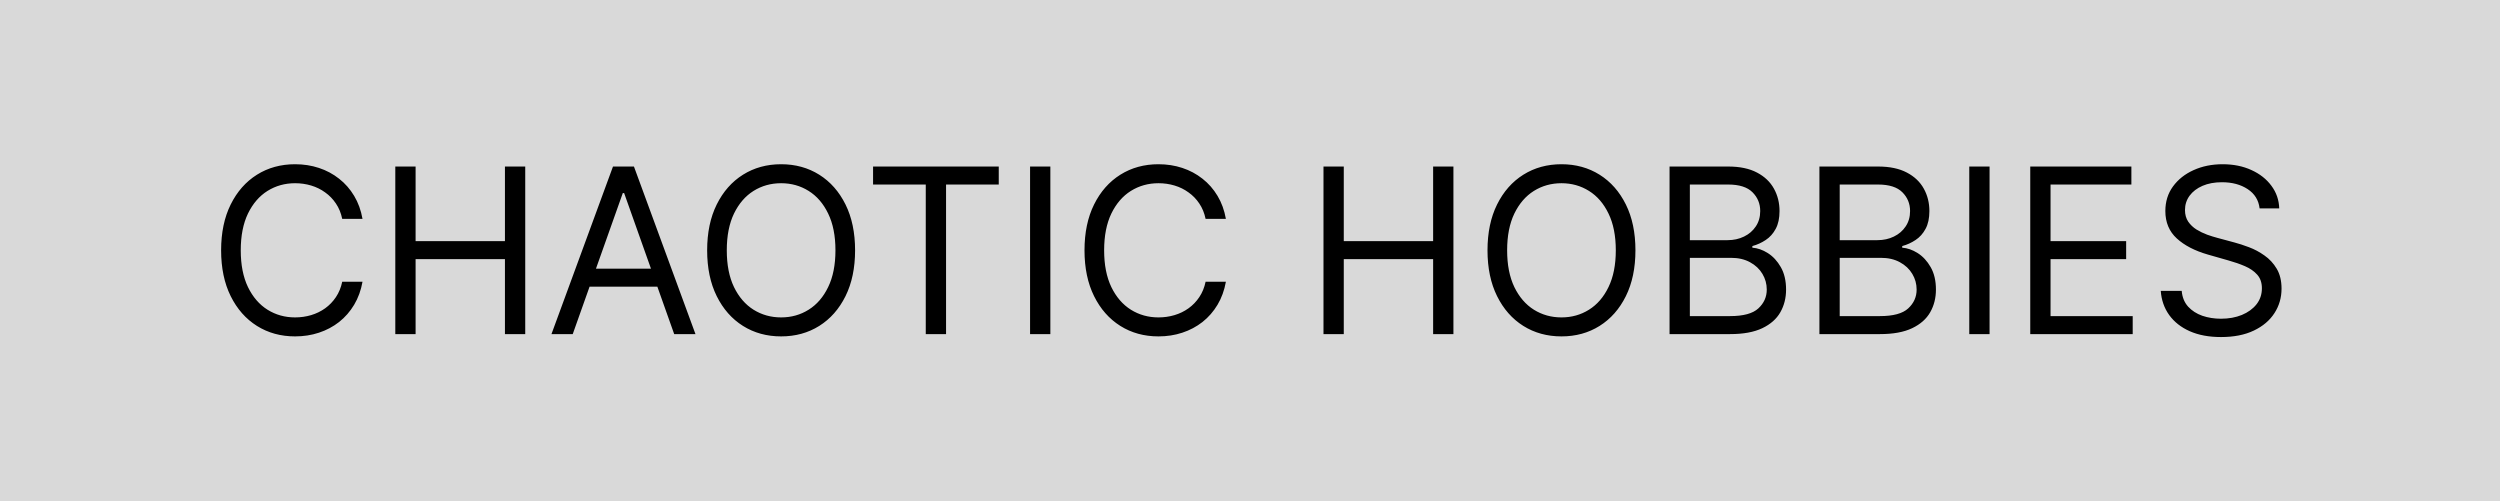 <svg width="434" height="87" viewBox="0 0 434 87" fill="none" xmlns="http://www.w3.org/2000/svg">
<rect width="434" height="87" fill="#D9D9D9"/>
<path d="M62.932 38H59.409C59.201 36.987 58.836 36.097 58.315 35.33C57.804 34.562 57.179 33.919 56.44 33.398C55.711 32.867 54.901 32.47 54.011 32.205C53.121 31.939 52.193 31.807 51.227 31.807C49.466 31.807 47.87 32.252 46.44 33.142C45.02 34.032 43.888 35.344 43.045 37.077C42.212 38.81 41.795 40.936 41.795 43.455C41.795 45.974 42.212 48.099 43.045 49.832C43.888 51.565 45.02 52.877 46.44 53.767C47.87 54.657 49.466 55.102 51.227 55.102C52.193 55.102 53.121 54.97 54.011 54.705C54.901 54.439 55.711 54.046 56.44 53.526C57.179 52.995 57.804 52.347 58.315 51.58C58.836 50.803 59.201 49.913 59.409 48.909H62.932C62.667 50.396 62.184 51.726 61.483 52.901C60.782 54.075 59.911 55.074 58.869 55.898C57.828 56.712 56.658 57.332 55.361 57.758C54.073 58.185 52.695 58.398 51.227 58.398C48.746 58.398 46.54 57.792 44.608 56.58C42.676 55.367 41.156 53.644 40.048 51.409C38.94 49.174 38.386 46.523 38.386 43.455C38.386 40.386 38.94 37.735 40.048 35.5C41.156 33.265 42.676 31.542 44.608 30.329C46.54 29.117 48.746 28.511 51.227 28.511C52.695 28.511 54.073 28.724 55.361 29.151C56.658 29.577 57.828 30.202 58.869 31.026C59.911 31.84 60.782 32.834 61.483 34.008C62.184 35.173 62.667 36.504 62.932 38ZM68.624 58V28.909H72.147V41.864H87.658V28.909H91.181V58H87.658V44.989H72.147V58H68.624ZM99.427 58H95.734L106.415 28.909H110.052L120.734 58H117.04L108.347 33.511H108.12L99.427 58ZM100.79 46.636H115.677V49.761H100.79V46.636ZM148.443 43.455C148.443 46.523 147.889 49.174 146.781 51.409C145.673 53.644 144.153 55.367 142.222 56.58C140.29 57.792 138.083 58.398 135.602 58.398C133.121 58.398 130.915 57.792 128.983 56.58C127.051 55.367 125.531 53.644 124.423 51.409C123.315 49.174 122.761 46.523 122.761 43.455C122.761 40.386 123.315 37.735 124.423 35.5C125.531 33.265 127.051 31.542 128.983 30.329C130.915 29.117 133.121 28.511 135.602 28.511C138.083 28.511 140.29 29.117 142.222 30.329C144.153 31.542 145.673 33.265 146.781 35.5C147.889 37.735 148.443 40.386 148.443 43.455ZM145.034 43.455C145.034 40.936 144.613 38.81 143.77 37.077C142.937 35.344 141.805 34.032 140.375 33.142C138.955 32.252 137.364 31.807 135.602 31.807C133.841 31.807 132.245 32.252 130.815 33.142C129.395 34.032 128.263 35.344 127.42 37.077C126.587 38.81 126.17 40.936 126.17 43.455C126.17 45.974 126.587 48.099 127.42 49.832C128.263 51.565 129.395 52.877 130.815 53.767C132.245 54.657 133.841 55.102 135.602 55.102C137.364 55.102 138.955 54.657 140.375 53.767C141.805 52.877 142.937 51.565 143.77 49.832C144.613 48.099 145.034 45.974 145.034 43.455ZM151.565 32.034V28.909H173.383V32.034H164.235V58H160.712V32.034H151.565ZM182.342 28.909V58H178.82V28.909H182.342ZM212.815 38H209.292C209.084 36.987 208.719 36.097 208.198 35.33C207.687 34.562 207.062 33.919 206.323 33.398C205.594 32.867 204.784 32.47 203.894 32.205C203.004 31.939 202.076 31.807 201.11 31.807C199.349 31.807 197.753 32.252 196.323 33.142C194.903 34.032 193.771 35.344 192.928 37.077C192.095 38.81 191.678 40.936 191.678 43.455C191.678 45.974 192.095 48.099 192.928 49.832C193.771 51.565 194.903 52.877 196.323 53.767C197.753 54.657 199.349 55.102 201.11 55.102C202.076 55.102 203.004 54.97 203.894 54.705C204.784 54.439 205.594 54.046 206.323 53.526C207.062 52.995 207.687 52.347 208.198 51.58C208.719 50.803 209.084 49.913 209.292 48.909H212.815C212.549 50.396 212.067 51.726 211.366 52.901C210.665 54.075 209.794 55.074 208.752 55.898C207.71 56.712 206.541 57.332 205.244 57.758C203.956 58.185 202.578 58.398 201.11 58.398C198.629 58.398 196.423 57.792 194.491 56.58C192.559 55.367 191.039 53.644 189.931 51.409C188.823 49.174 188.269 46.523 188.269 43.455C188.269 40.386 188.823 37.735 189.931 35.5C191.039 33.265 192.559 31.542 194.491 30.329C196.423 29.117 198.629 28.511 201.11 28.511C202.578 28.511 203.956 28.724 205.244 29.151C206.541 29.577 207.71 30.202 208.752 31.026C209.794 31.84 210.665 32.834 211.366 34.008C212.067 35.173 212.549 36.504 212.815 38ZM229.757 58V28.909H233.28V41.864H248.791V28.909H252.314V58H248.791V44.989H233.28V58H229.757ZM283.912 43.455C283.912 46.523 283.358 49.174 282.25 51.409C281.142 53.644 279.622 55.367 277.69 56.58C275.759 57.792 273.552 58.398 271.071 58.398C268.59 58.398 266.384 57.792 264.452 56.58C262.52 55.367 261 53.644 259.892 51.409C258.784 49.174 258.23 46.523 258.23 43.455C258.23 40.386 258.784 37.735 259.892 35.5C261 33.265 262.52 31.542 264.452 30.329C266.384 29.117 268.59 28.511 271.071 28.511C273.552 28.511 275.759 29.117 277.69 30.329C279.622 31.542 281.142 33.265 282.25 35.5C283.358 37.735 283.912 40.386 283.912 43.455ZM280.503 43.455C280.503 40.936 280.081 38.81 279.239 37.077C278.405 35.344 277.274 34.032 275.844 33.142C274.423 32.252 272.832 31.807 271.071 31.807C269.31 31.807 267.714 32.252 266.284 33.142C264.864 34.032 263.732 35.344 262.889 37.077C262.056 38.81 261.639 40.936 261.639 43.455C261.639 45.974 262.056 48.099 262.889 49.832C263.732 51.565 264.864 52.877 266.284 53.767C267.714 54.657 269.31 55.102 271.071 55.102C272.832 55.102 274.423 54.657 275.844 53.767C277.274 52.877 278.405 51.565 279.239 49.832C280.081 48.099 280.503 45.974 280.503 43.455ZM289.835 58V28.909H300.006C302.032 28.909 303.704 29.259 305.02 29.96C306.336 30.651 307.316 31.584 307.96 32.758C308.604 33.923 308.926 35.216 308.926 36.636C308.926 37.886 308.704 38.919 308.259 39.733C307.823 40.547 307.245 41.191 306.526 41.665C305.815 42.138 305.044 42.489 304.21 42.716V43C305.1 43.057 305.995 43.369 306.895 43.938C307.795 44.506 308.547 45.32 309.153 46.381C309.759 47.441 310.062 48.739 310.062 50.273C310.062 51.731 309.731 53.043 309.068 54.207C308.405 55.372 307.359 56.295 305.929 56.977C304.499 57.659 302.638 58 300.347 58H289.835ZM293.358 54.875H300.347C302.648 54.875 304.281 54.43 305.247 53.54C306.223 52.64 306.71 51.551 306.71 50.273C306.71 49.288 306.459 48.379 305.957 47.545C305.455 46.703 304.741 46.03 303.812 45.528C302.884 45.017 301.786 44.761 300.517 44.761H293.358V54.875ZM293.358 41.693H299.892C300.953 41.693 301.909 41.485 302.761 41.068C303.623 40.651 304.305 40.064 304.807 39.307C305.318 38.549 305.574 37.659 305.574 36.636C305.574 35.358 305.129 34.274 304.239 33.383C303.348 32.484 301.938 32.034 300.006 32.034H293.358V41.693ZM315.851 58V28.909H326.021C328.048 28.909 329.719 29.259 331.036 29.96C332.352 30.651 333.332 31.584 333.976 32.758C334.62 33.923 334.942 35.216 334.942 36.636C334.942 37.886 334.719 38.919 334.274 39.733C333.839 40.547 333.261 41.191 332.541 41.665C331.831 42.138 331.059 42.489 330.226 42.716V43C331.116 43.057 332.011 43.369 332.911 43.938C333.81 44.506 334.563 45.32 335.169 46.381C335.775 47.441 336.078 48.739 336.078 50.273C336.078 51.731 335.747 53.043 335.084 54.207C334.421 55.372 333.375 56.295 331.945 56.977C330.515 57.659 328.654 58 326.362 58H315.851ZM319.374 54.875H326.362C328.663 54.875 330.297 54.43 331.263 53.54C332.238 52.64 332.726 51.551 332.726 50.273C332.726 49.288 332.475 48.379 331.973 47.545C331.471 46.703 330.756 46.03 329.828 45.528C328.9 45.017 327.802 44.761 326.533 44.761H319.374V54.875ZM319.374 41.693H325.908C326.968 41.693 327.925 41.485 328.777 41.068C329.639 40.651 330.321 40.064 330.822 39.307C331.334 38.549 331.589 37.659 331.589 36.636C331.589 35.358 331.144 34.274 330.254 33.383C329.364 32.484 327.953 32.034 326.021 32.034H319.374V41.693ZM345.389 28.909V58H341.866V28.909H345.389ZM352.452 58V28.909H370.009V32.034H355.975V41.864H369.1V44.989H355.975V54.875H370.237V58H352.452ZM392.268 36.182C392.097 34.742 391.406 33.625 390.194 32.83C388.982 32.034 387.495 31.636 385.734 31.636C384.446 31.636 383.319 31.845 382.353 32.261C381.397 32.678 380.648 33.251 380.109 33.98C379.578 34.709 379.313 35.538 379.313 36.466C379.313 37.242 379.498 37.91 379.867 38.469C380.246 39.018 380.729 39.477 381.316 39.847C381.903 40.206 382.519 40.505 383.163 40.742C383.807 40.969 384.398 41.153 384.938 41.295L387.893 42.091C388.65 42.29 389.493 42.564 390.421 42.915C391.359 43.265 392.254 43.743 393.106 44.349C393.968 44.946 394.678 45.713 395.237 46.651C395.795 47.588 396.075 48.739 396.075 50.102C396.075 51.674 395.663 53.095 394.839 54.364C394.024 55.633 392.831 56.641 391.259 57.389C389.697 58.137 387.798 58.511 385.563 58.511C383.48 58.511 381.676 58.175 380.151 57.503C378.636 56.831 377.443 55.893 376.572 54.69C375.71 53.488 375.222 52.091 375.109 50.5H378.745C378.84 51.599 379.209 52.508 379.853 53.227C380.506 53.938 381.33 54.468 382.325 54.818C383.328 55.159 384.408 55.33 385.563 55.33C386.908 55.33 388.115 55.112 389.185 54.676C390.255 54.231 391.103 53.615 391.728 52.83C392.353 52.034 392.665 51.106 392.665 50.045C392.665 49.08 392.396 48.294 391.856 47.688C391.316 47.081 390.606 46.589 389.725 46.21C388.844 45.831 387.893 45.5 386.87 45.216L383.29 44.193C381.018 43.54 379.219 42.607 377.893 41.395C376.567 40.183 375.904 38.597 375.904 36.636C375.904 35.008 376.344 33.587 377.225 32.375C378.115 31.153 379.308 30.206 380.805 29.534C382.31 28.852 383.991 28.511 385.847 28.511C387.722 28.511 389.389 28.848 390.847 29.52C392.306 30.183 393.461 31.092 394.313 32.247C395.175 33.403 395.629 34.714 395.677 36.182H392.268Z" fill="black"/>
</svg>
